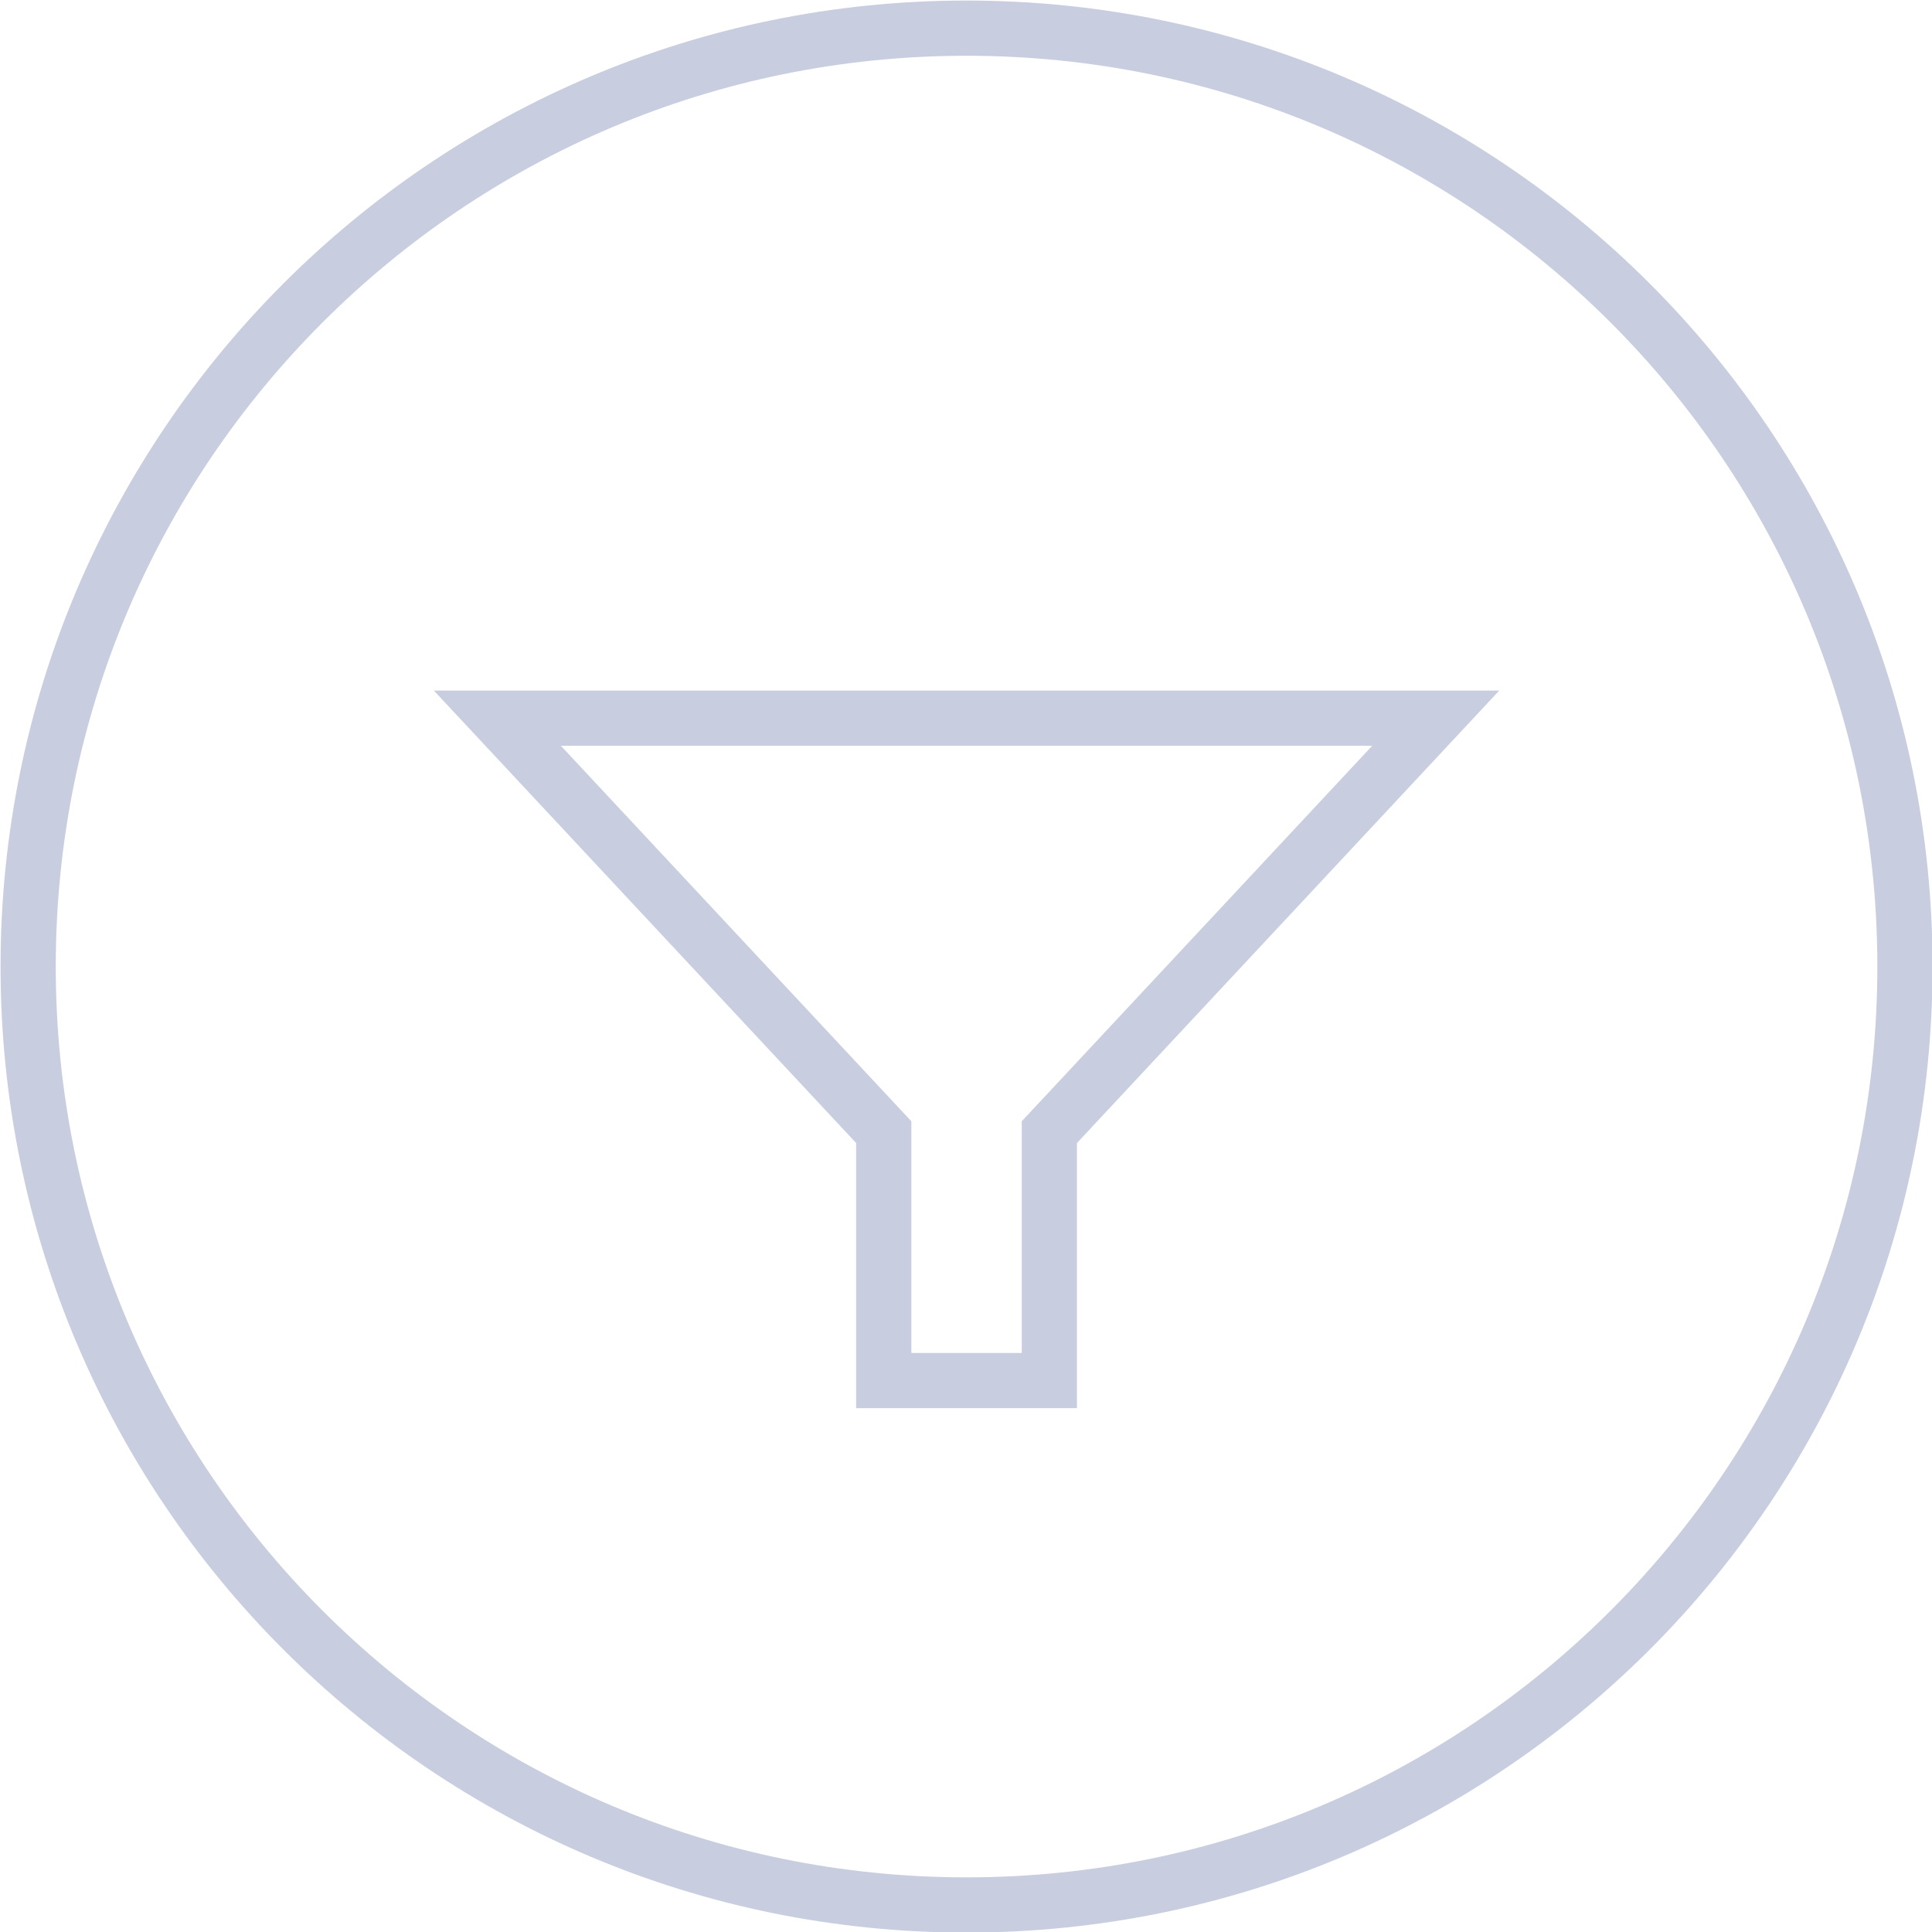 <?xml version="1.0" encoding="UTF-8" standalone="no"?>
<!-- Created with PhotoLine 20.02 (www.pl32.com) -->
<!DOCTYPE svg PUBLIC "-//W3C//DTD SVG 1.1//EN" "http://www.w3.org/Graphics/SVG/1.1/DTD/svg11.dtd">
<svg width="35" height="35" viewBox="0 0 35 35" version="1.1" xmlns="http://www.w3.org/2000/svg" xmlns:xlink="http://www.w3.org/1999/xlink">
  <g transform="matrix(1 0 0 1 -628.49 -64.49)">
    <g id="Ellipse">
      <path fill="none" stroke="#c8cddf" d="M629 82 C629 72.61 636.61 65 646 65 C655.39 65 663 72.61 663 82 C663 91.39 655.39 99 646 99 C636.61 99 629 91.39 629 82 Z"/>
    </g>
    <path fill="none" stroke="#c8cddf" d="M637.5 77.5 L654.5 77.5 L647.5 85 L647.5 89.5 L644.5 89.5 L644.5 85 Z"/>
  </g>
</svg>
